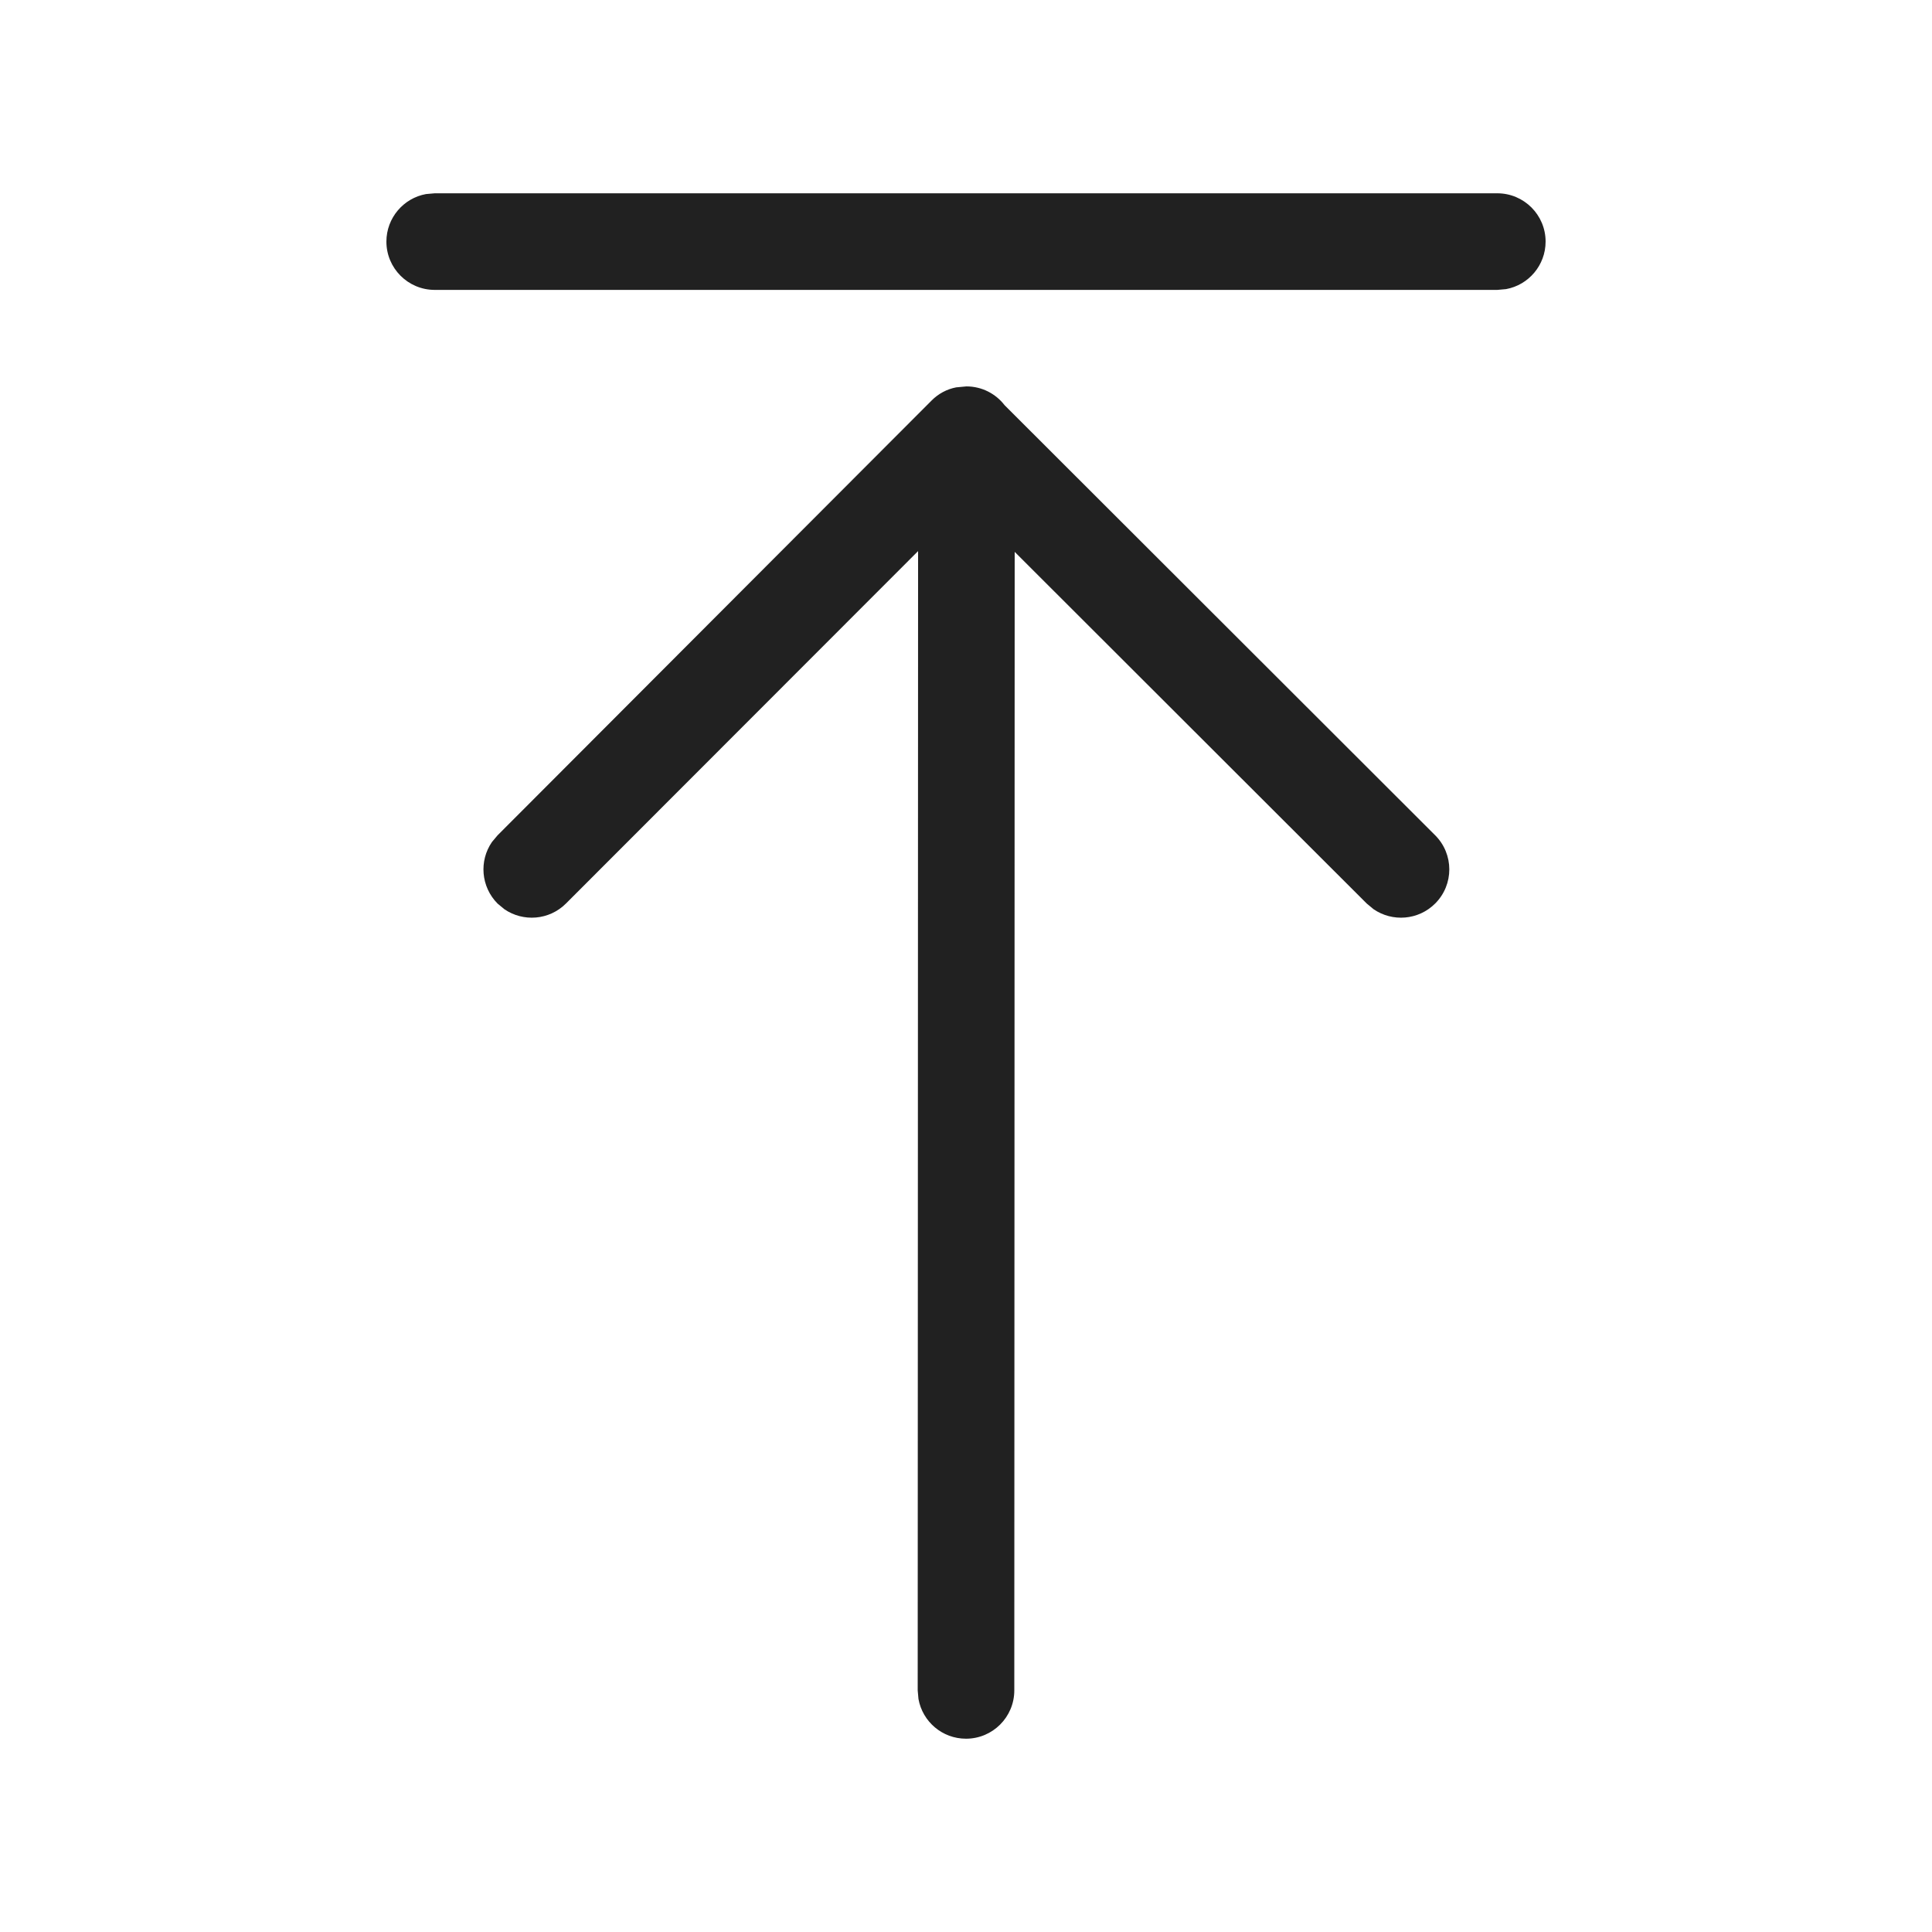 <svg width="20" height="20" viewBox="0 0 20 20" fill="none" xmlns="http://www.w3.org/2000/svg">
<path d="M4.5 3.001C4.224 3.001 4 2.777 4 2.501C4 2.256 4.177 2.051 4.41 2.009L4.5 2.001L15.5 2.001C15.776 2.001 16 2.225 16 2.501C16 2.746 15.823 2.951 15.59 2.993L15.5 3.001L4.5 3.001ZM10 17.999C9.754 17.999 9.55 17.822 9.508 17.588L9.5 17.499L9.504 5.705L5.859 9.353C5.685 9.527 5.416 9.546 5.221 9.412L5.151 9.354C4.978 9.18 4.958 8.911 5.093 8.716L5.151 8.647L9.643 4.147C9.715 4.074 9.804 4.028 9.898 4.01L10.004 4C10.165 4 10.308 4.076 10.399 4.194L14.856 8.646C15.052 8.841 15.052 9.158 14.857 9.353C14.683 9.527 14.414 9.546 14.219 9.412L14.149 9.354L10.504 5.713L10.5 17.499C10.5 17.775 10.276 17.999 10 17.999Z" fill="#212121"/>
</svg>